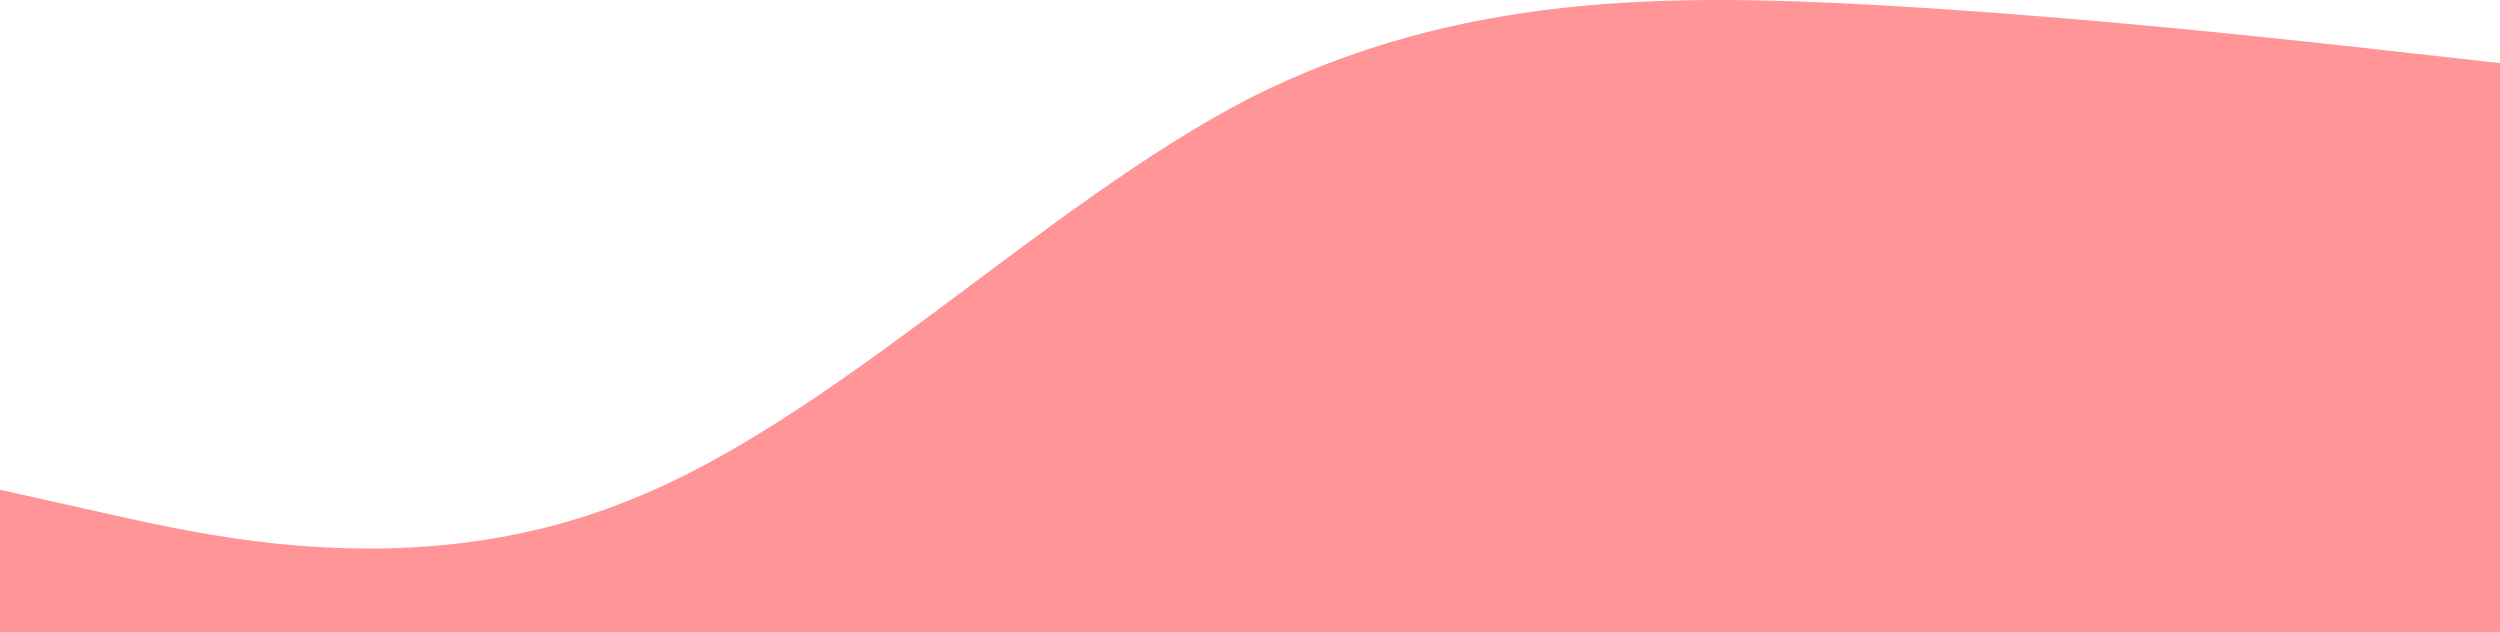 <svg width="1440" height="364" viewBox="0 0 1440 364" fill="none" xmlns="http://www.w3.org/2000/svg">
<path fill-rule="evenodd" clip-rule="evenodd" d="M0 282.09L59.853 295.463C119.707 308.836 239.413 337.254 360.88 288.776C480.587 241.97 600.293 118.269 720 56.418C839.707 -3.761 959.413 -3.761 1080.88 2.925C1200.59 9.612 1320.29 22.985 1380.15 29.672L1440 36.358V364H1380.15C1320.29 364 1200.59 364 1080.88 364C959.413 364 839.707 364 720 364C600.293 364 480.587 364 360.88 364C239.413 364 119.707 364 59.853 364H0V282.09Z" fill="#FF686B" fill-opacity="0.7"/>
</svg>
